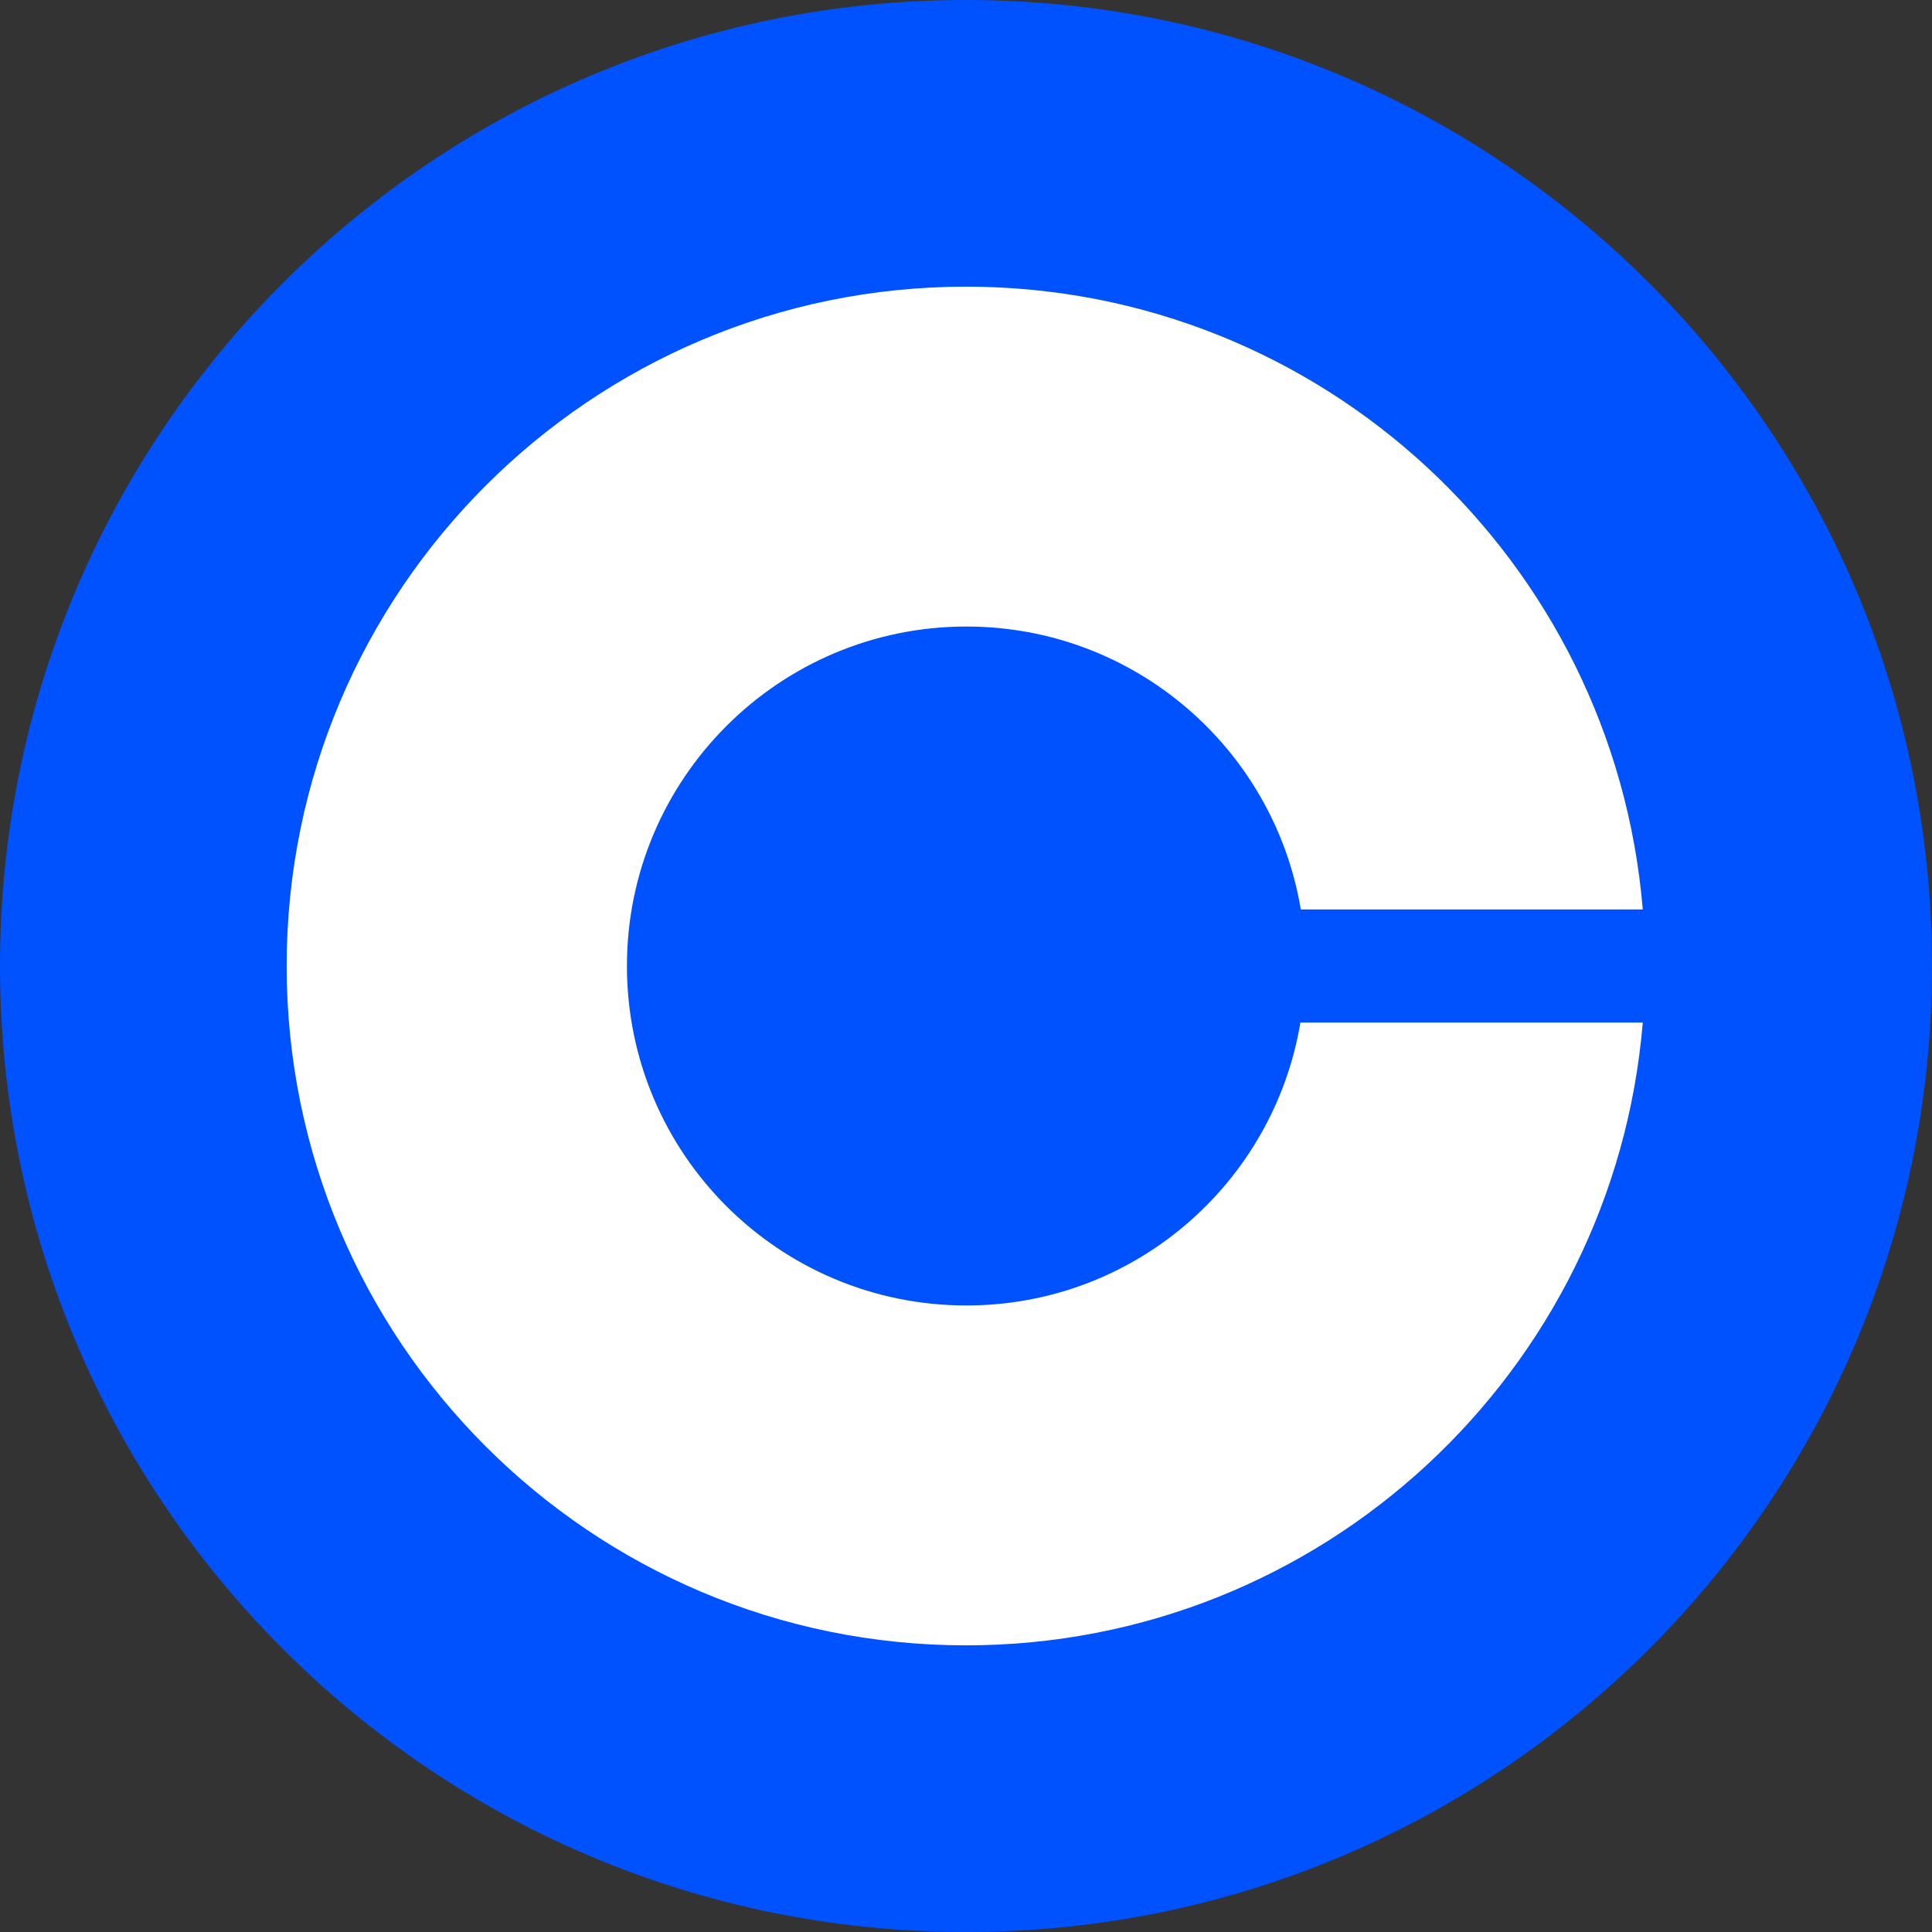 <svg width="24" height="24" viewBox="0 0 24 24" fill="none" xmlns="http://www.w3.org/2000/svg">
<rect x="0" y="0" width="24" height="24" fill="#333333" stroke="none"/>
<path d="M12 0C18.627 0 24 5.373 24 12C24 18.627 18.627 24 12 24C5.373 24 0 18.627 0 12C0 5.373 5.373 0 12 0Z" fill="#0052FF"/>
<path d="M12.005 16.217C9.672 16.217 7.788 14.327 7.788 12C7.788 9.673 9.678 7.783 12.005 7.783C14.092 7.783 15.826 9.303 16.159 11.297H20.407C20.048 6.966 16.425 3.561 12 3.561C7.34 3.561 3.561 7.341 3.561 12C3.561 16.66 7.34 20.439 12 20.439C16.425 20.439 20.048 17.034 20.407 12.703H16.154C15.821 14.697 14.092 16.217 12.005 16.217Z" fill="white"/>
</svg>

